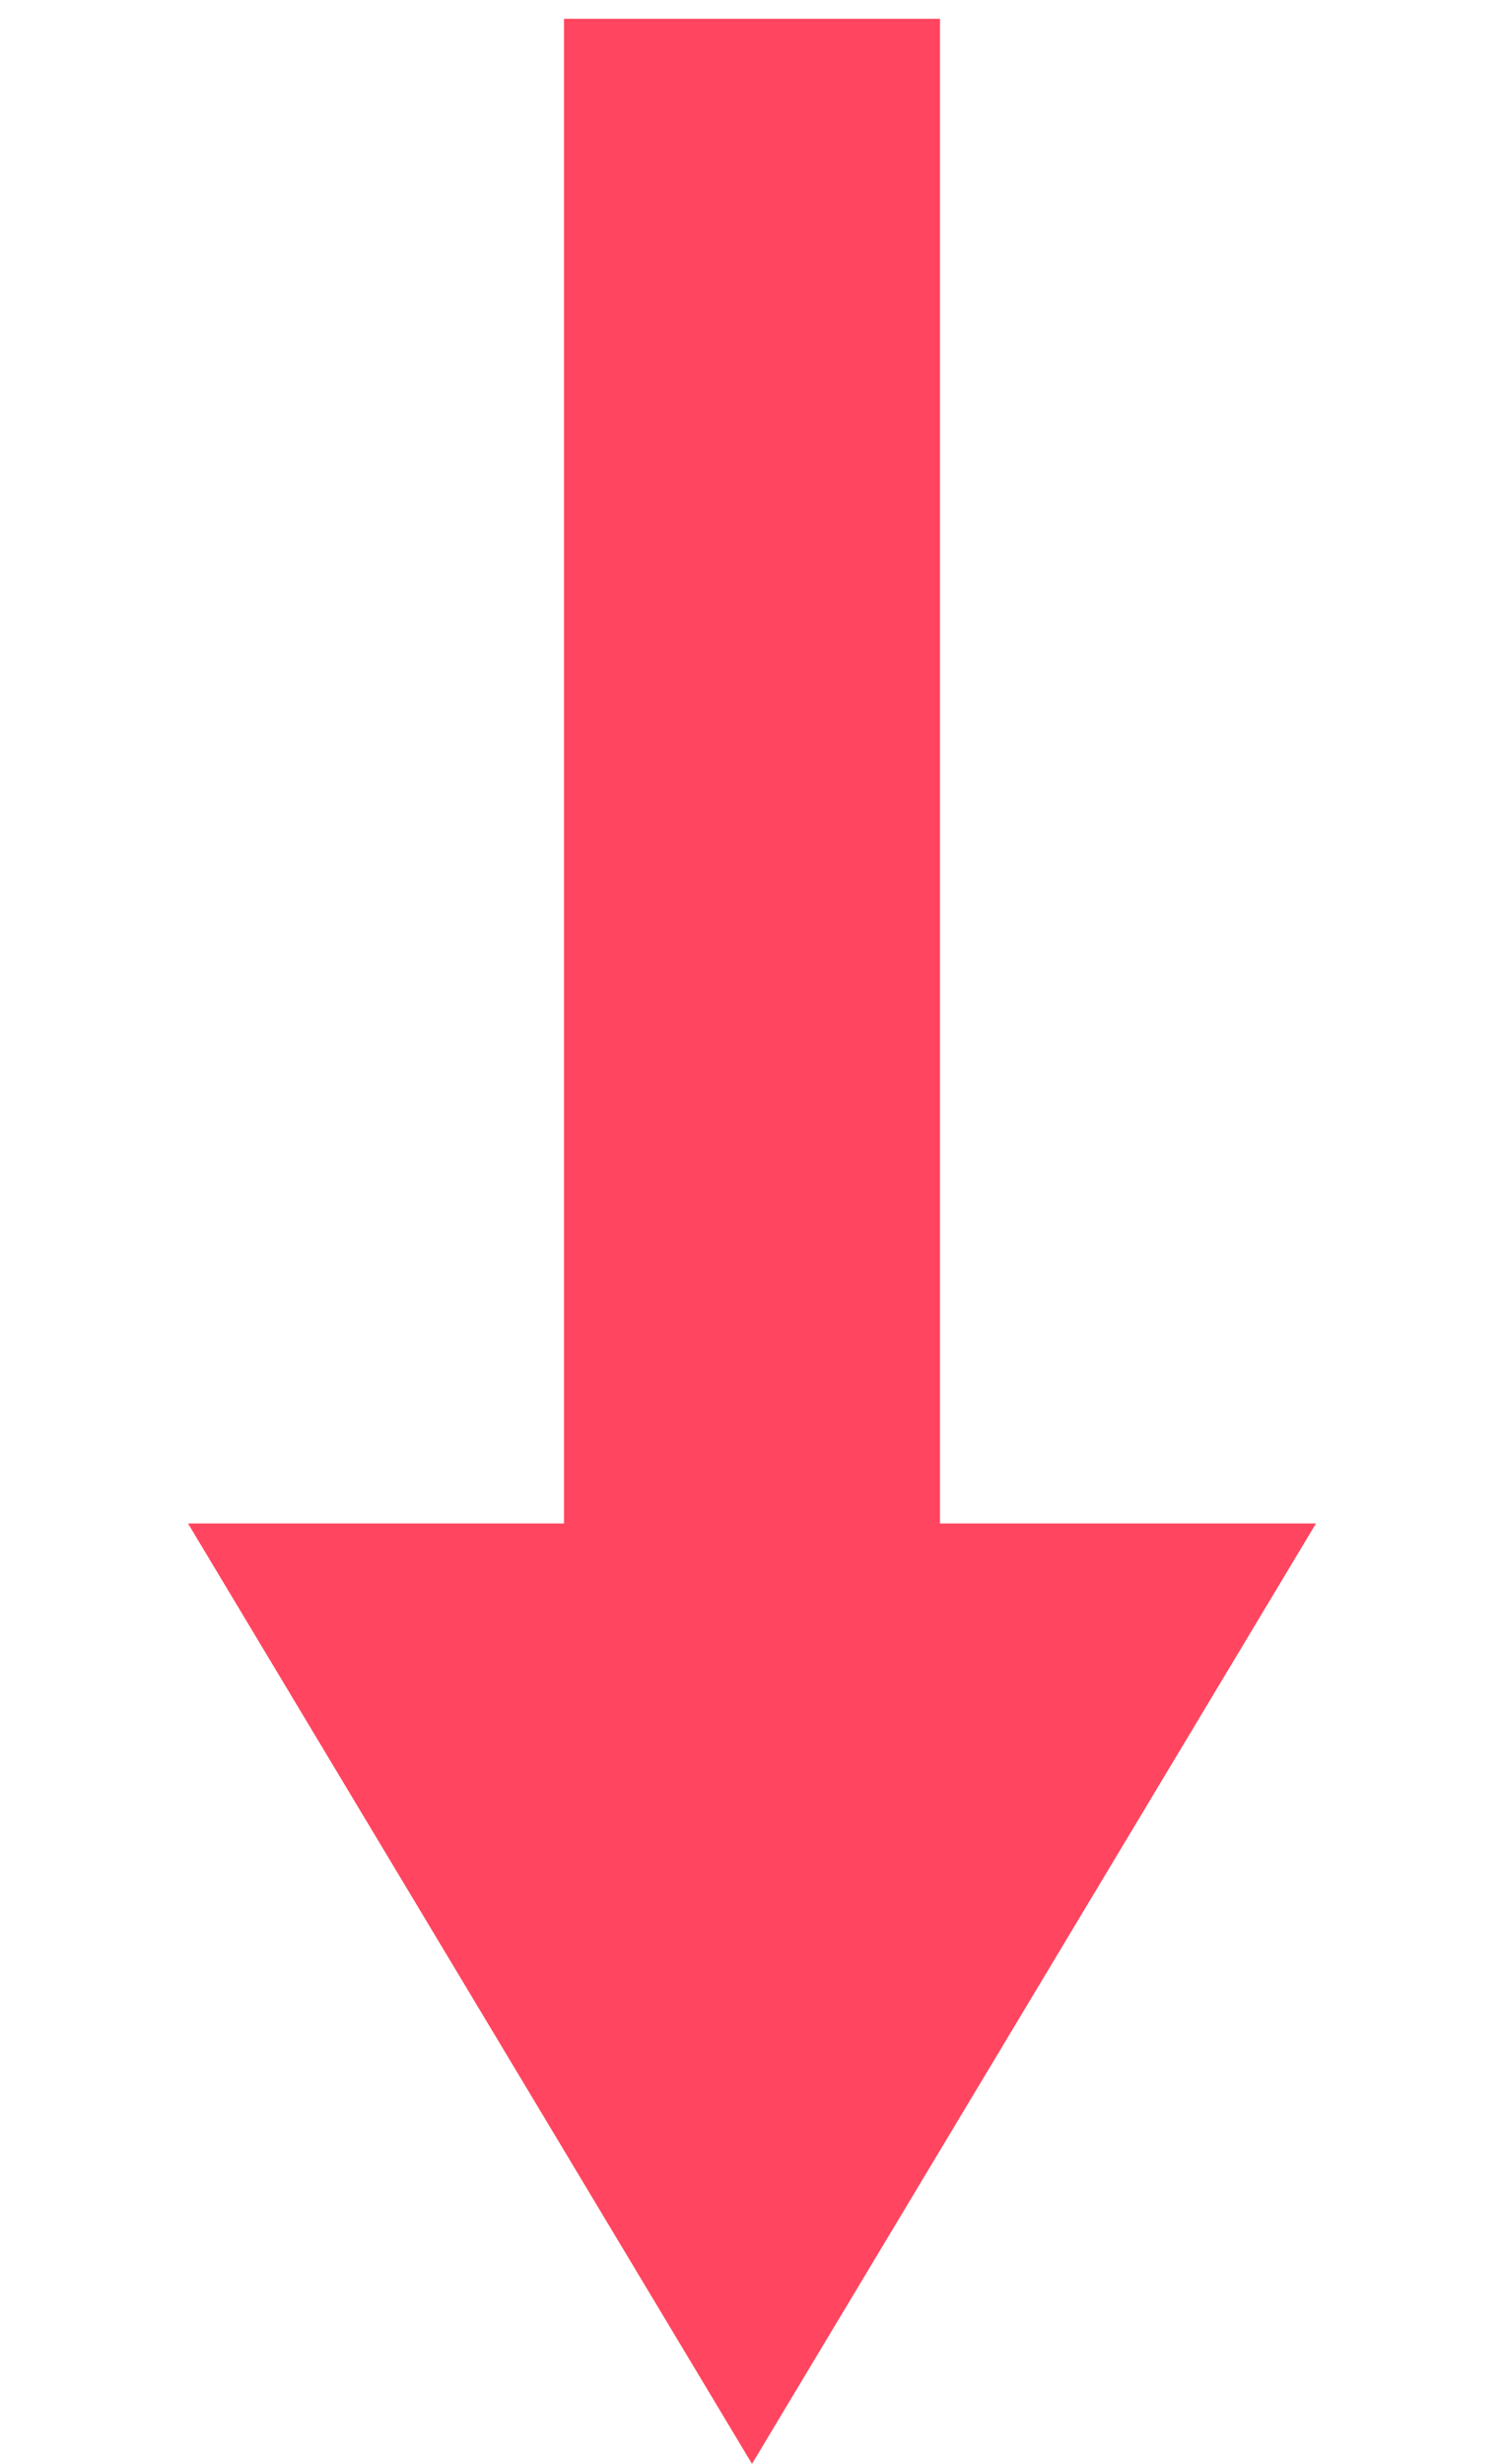 <?xml version="1.0" encoding="utf-8"?>
<!-- Generator: Adobe Illustrator 25.2.1, SVG Export Plug-In . SVG Version: 6.00 Build 0)  -->
<svg version="1.1" id="Layer_1" xmlns="http://www.w3.org/2000/svg" xmlns:xlink="http://www.w3.org/1999/xlink" x="0px" y="0px"
	 viewBox="0 0 8 13.1" style="enable-background:new 0 0 8 13.1;" xml:space="preserve">
<style type="text/css">
	.st0{fill-rule:evenodd;clip-rule:evenodd;fill:#FF455F;}
</style>
<path id="arrow" class="st0" d="M5,8.1h2l-3,5l-3-5h2v-8h2V8.1z"/>
</svg>
